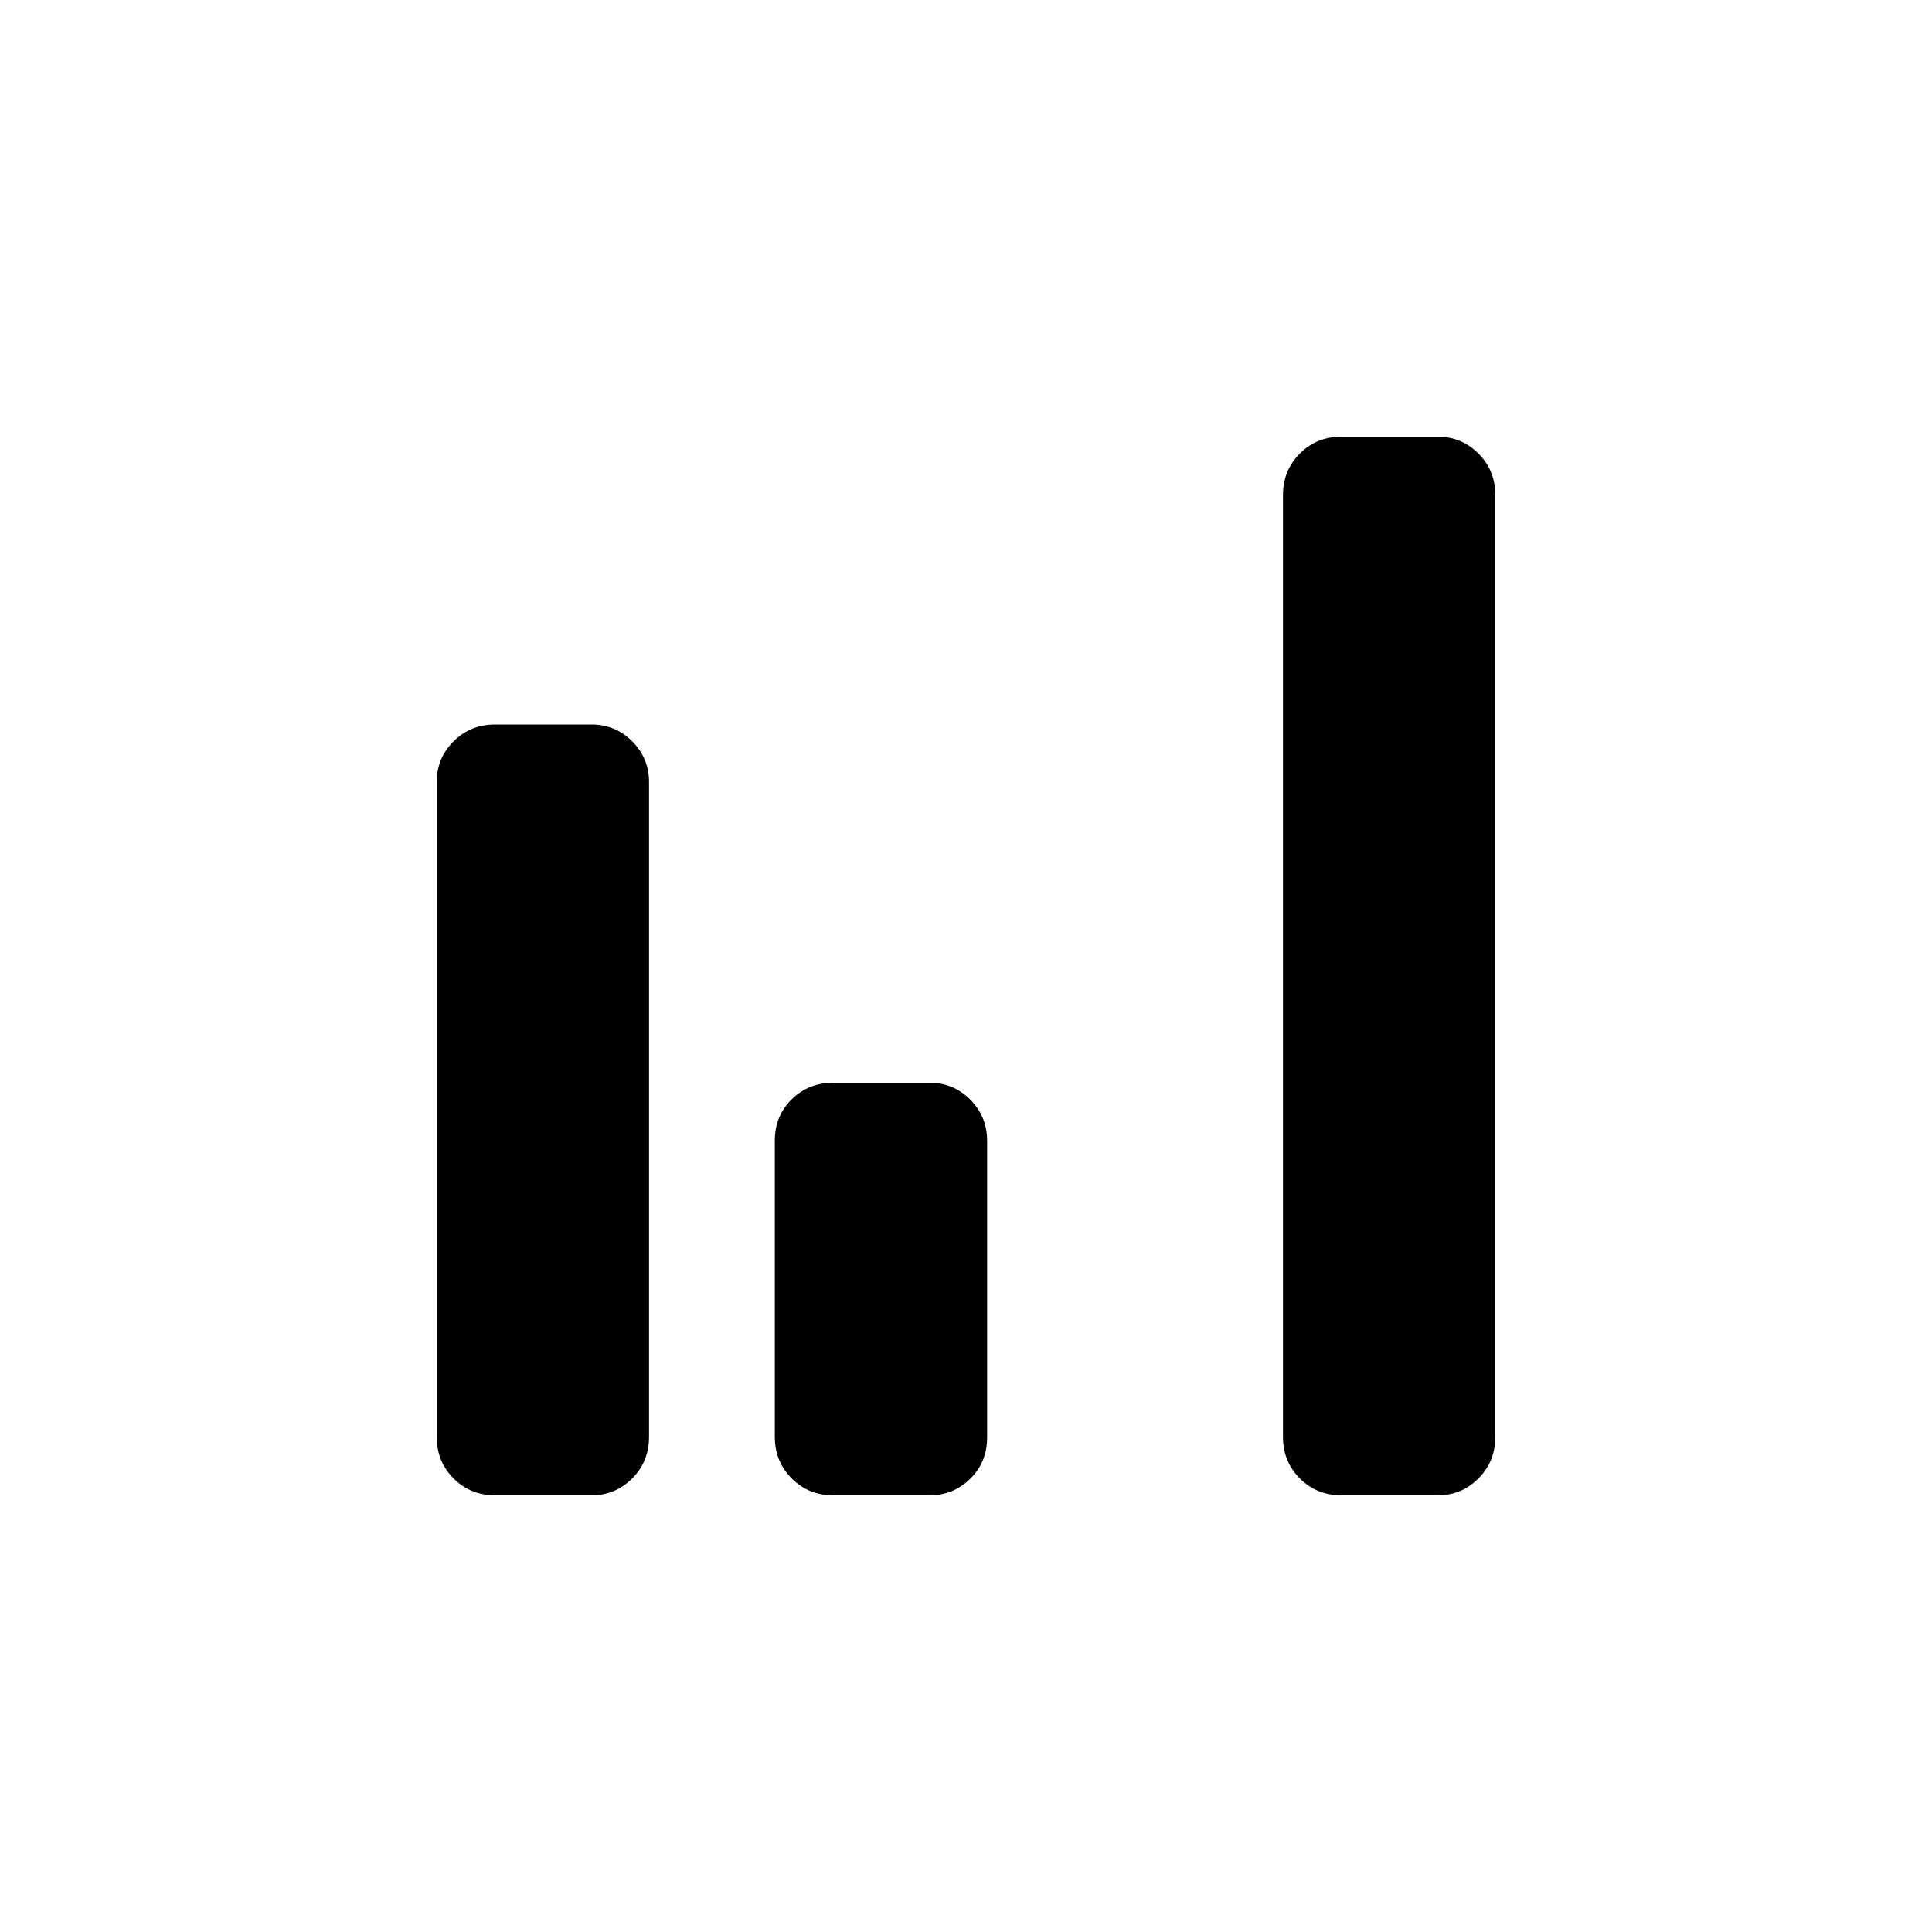 <svg xmlns="http://www.w3.org/2000/svg" height="24" viewBox="0 -960 960 960" width="24"><path d="M246-217q-12.25 0-20.62-8.38Q217-233.75 217-246v-325.5q0-11.75 8.38-20.13Q233.75-600 246-600h48q11.75 0 20.13 8.37 8.37 8.38 8.37 20.13V-246q0 12.25-8.37 20.62Q305.75-217 294-217h-48Zm168 0q-12.25 0-20.62-8.39-8.38-8.38-8.38-20.65v-147.19q0-12.27 8.38-20.52Q401.75-422 414-422h48q11.75 0 20.13 8.39 8.37 8.38 8.37 20.65v147.19q0 12.27-8.37 20.52Q473.75-217 462-217h-48Zm252.5 0q-12.25 0-20.62-8.38-8.38-8.37-8.38-20.62v-468q0-12.25 8.38-20.63 8.37-8.37 20.62-8.37h48q11.75 0 20.13 8.37Q743-726.25 743-714v468q0 12.25-8.37 20.62-8.38 8.38-20.13 8.38h-48Z"/></svg>